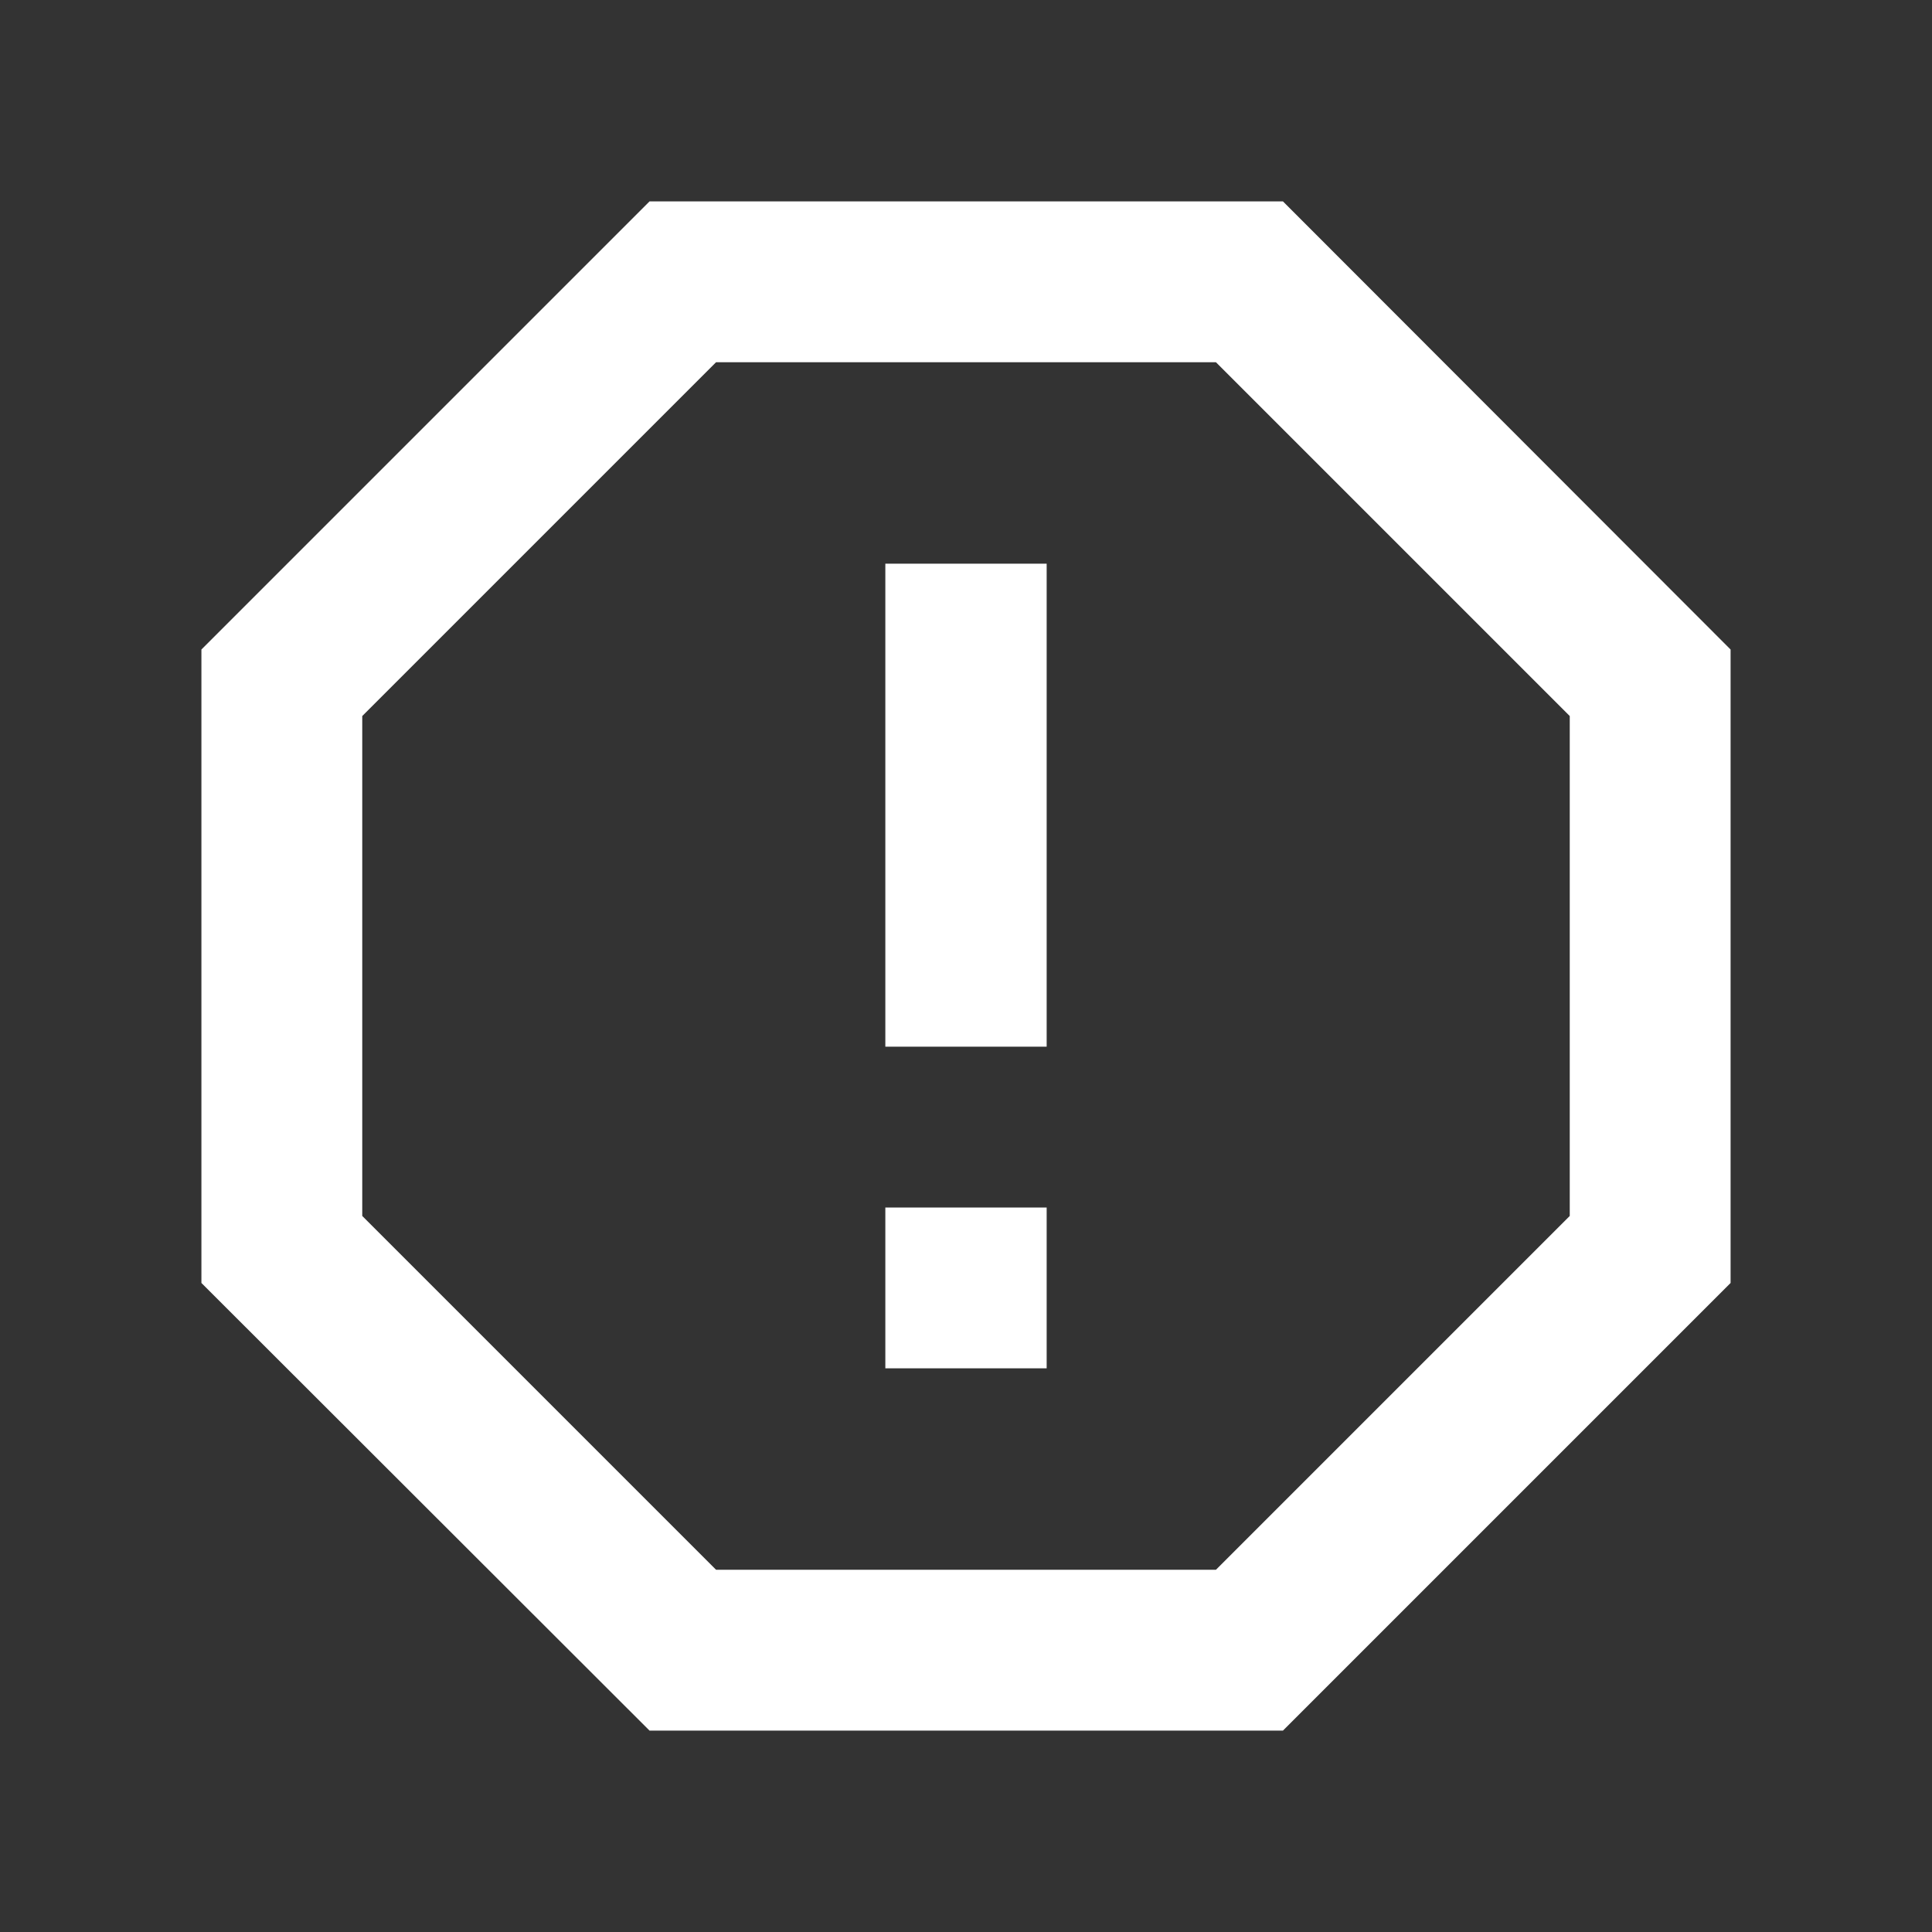 <?xml version="1.0" encoding="UTF-8"?>
<svg xmlns="http://www.w3.org/2000/svg" xmlns:xlink="http://www.w3.org/1999/xlink" width="16" height="16" viewBox="0 0 16 16" version="1.1">
<rect x="0" y="0" width="16" height="16" fill="#333333" stroke="none"/>
<g id="surface1">
<path style=" stroke:none;fill-rule:nonzero;fill:rgb(100%,100%,100%);fill-opacity:1;" d="M 10.625 1.668 L 14.332 5.379 L 14.332 10.625 L 10.625 14.332 L 5.379 14.332 L 1.668 10.625 L 1.668 5.379 L 5.379 1.668 Z M 10.07 3 L 5.93 3 L 3 5.93 L 3 10.07 L 5.93 13 L 10.07 13 L 13 10.07 L 13 5.93 Z M 7.332 10 L 8.668 10 L 8.668 11.332 L 7.332 11.332 Z M 7.332 4.668 L 8.668 4.668 L 8.668 8.668 L 7.332 8.668 Z M 7.332 4.668 "/>
</g>
</svg>
